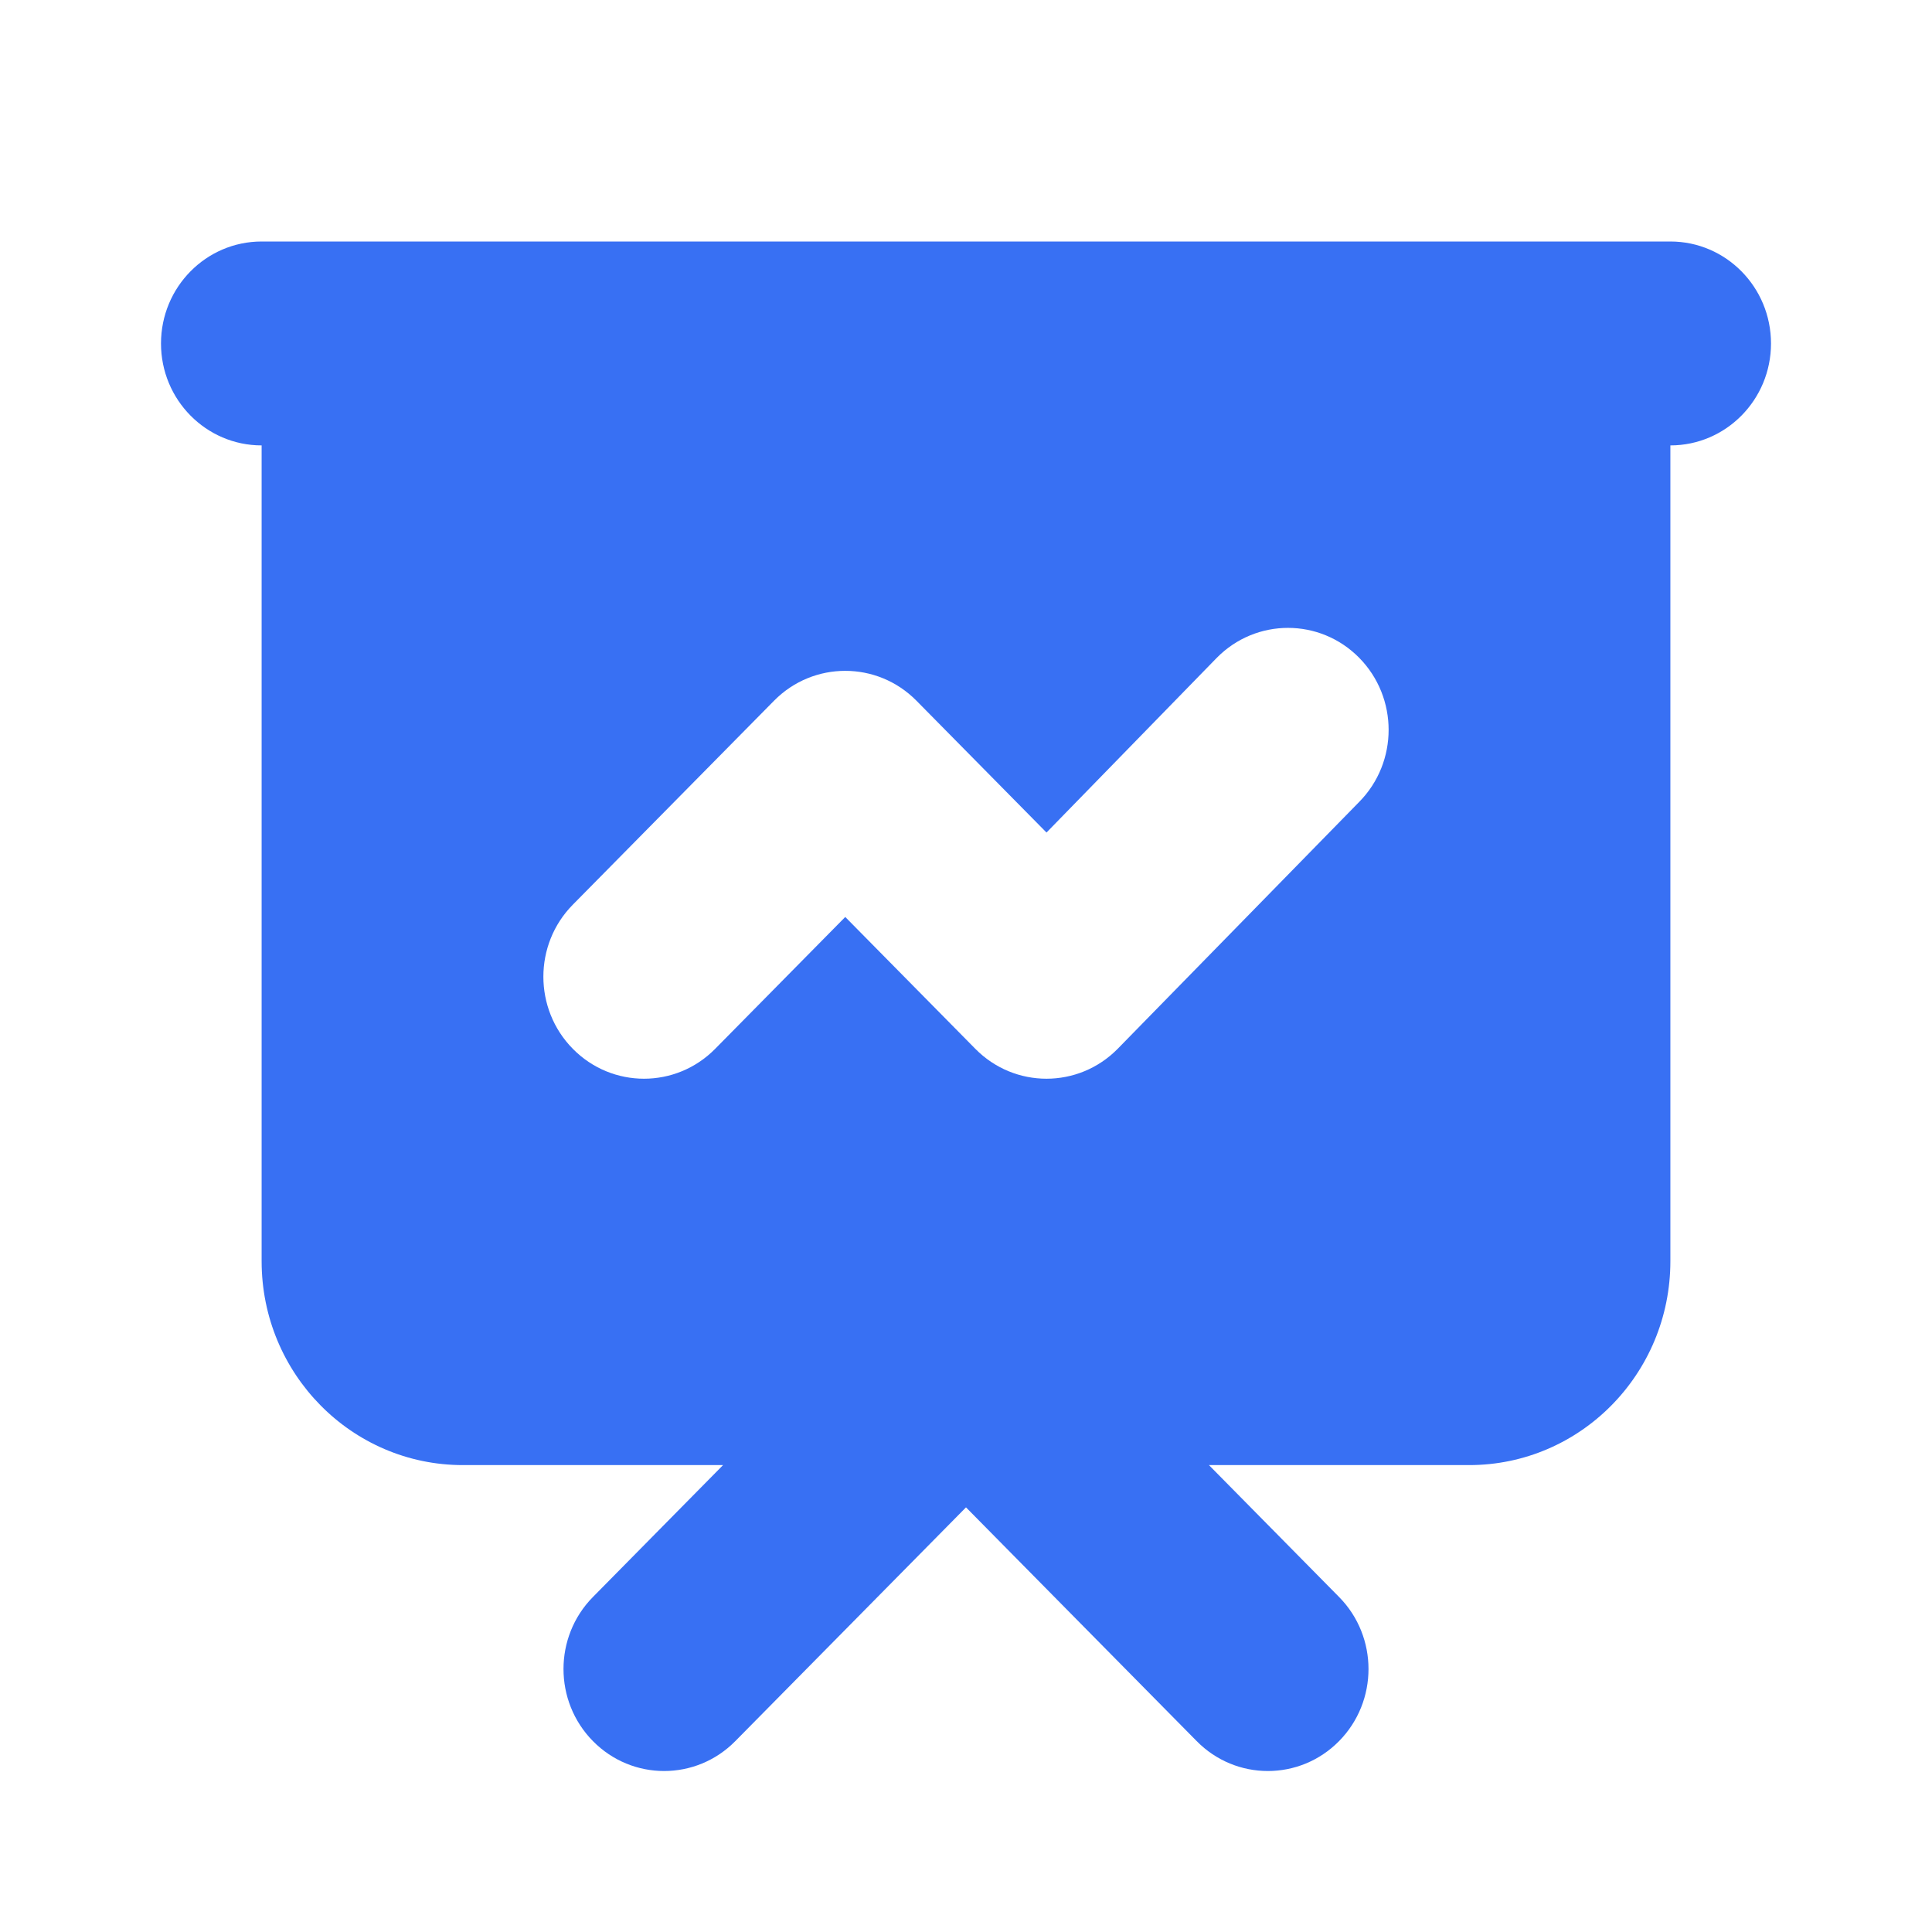 <svg width="24" height="24" viewBox="0 0 24 24" fill="none" xmlns="http://www.w3.org/2000/svg">
<g clip-path="url(#clip0_7412_14834)">
<path fill-rule="evenodd" clip-rule="evenodd" d="M3.25 3C2.56 3 2 3.567 2 4.267C2 4.966 2.56 5.533 3.25 5.533V15.667C3.25 17.066 4.369 18.2 5.75 18.2H8.982L7.366 19.838C6.878 20.332 6.878 21.134 7.366 21.629C7.854 22.124 8.646 22.124 9.134 21.629L12 18.725L14.866 21.629C15.354 22.124 16.146 22.124 16.634 21.629C17.122 21.134 17.122 20.332 16.634 19.838L15.018 18.2H18.25C19.631 18.2 20.75 17.066 20.75 15.667V5.533C21.44 5.533 22 4.966 22 4.267C22 3.567 21.44 3 20.75 3H3.25ZM16.884 9.962C17.372 9.468 17.372 8.666 16.884 8.171C16.396 7.676 15.604 7.676 15.116 8.171L13 10.342L11.384 8.704C10.896 8.21 10.104 8.21 9.616 8.704L7.116 11.238C6.628 11.732 6.628 12.534 7.116 13.029C7.604 13.524 8.396 13.524 8.884 13.029L10.5 11.391L12.116 13.029C12.604 13.524 13.396 13.524 13.884 13.029L16.884 9.962Z" fill="#3870F3"/>
</g>
<defs>
<clipPath id="clip0_7412_14834">
<rect width="24" height="24" fill="white"/>
</clipPath>
</defs>
</svg>
